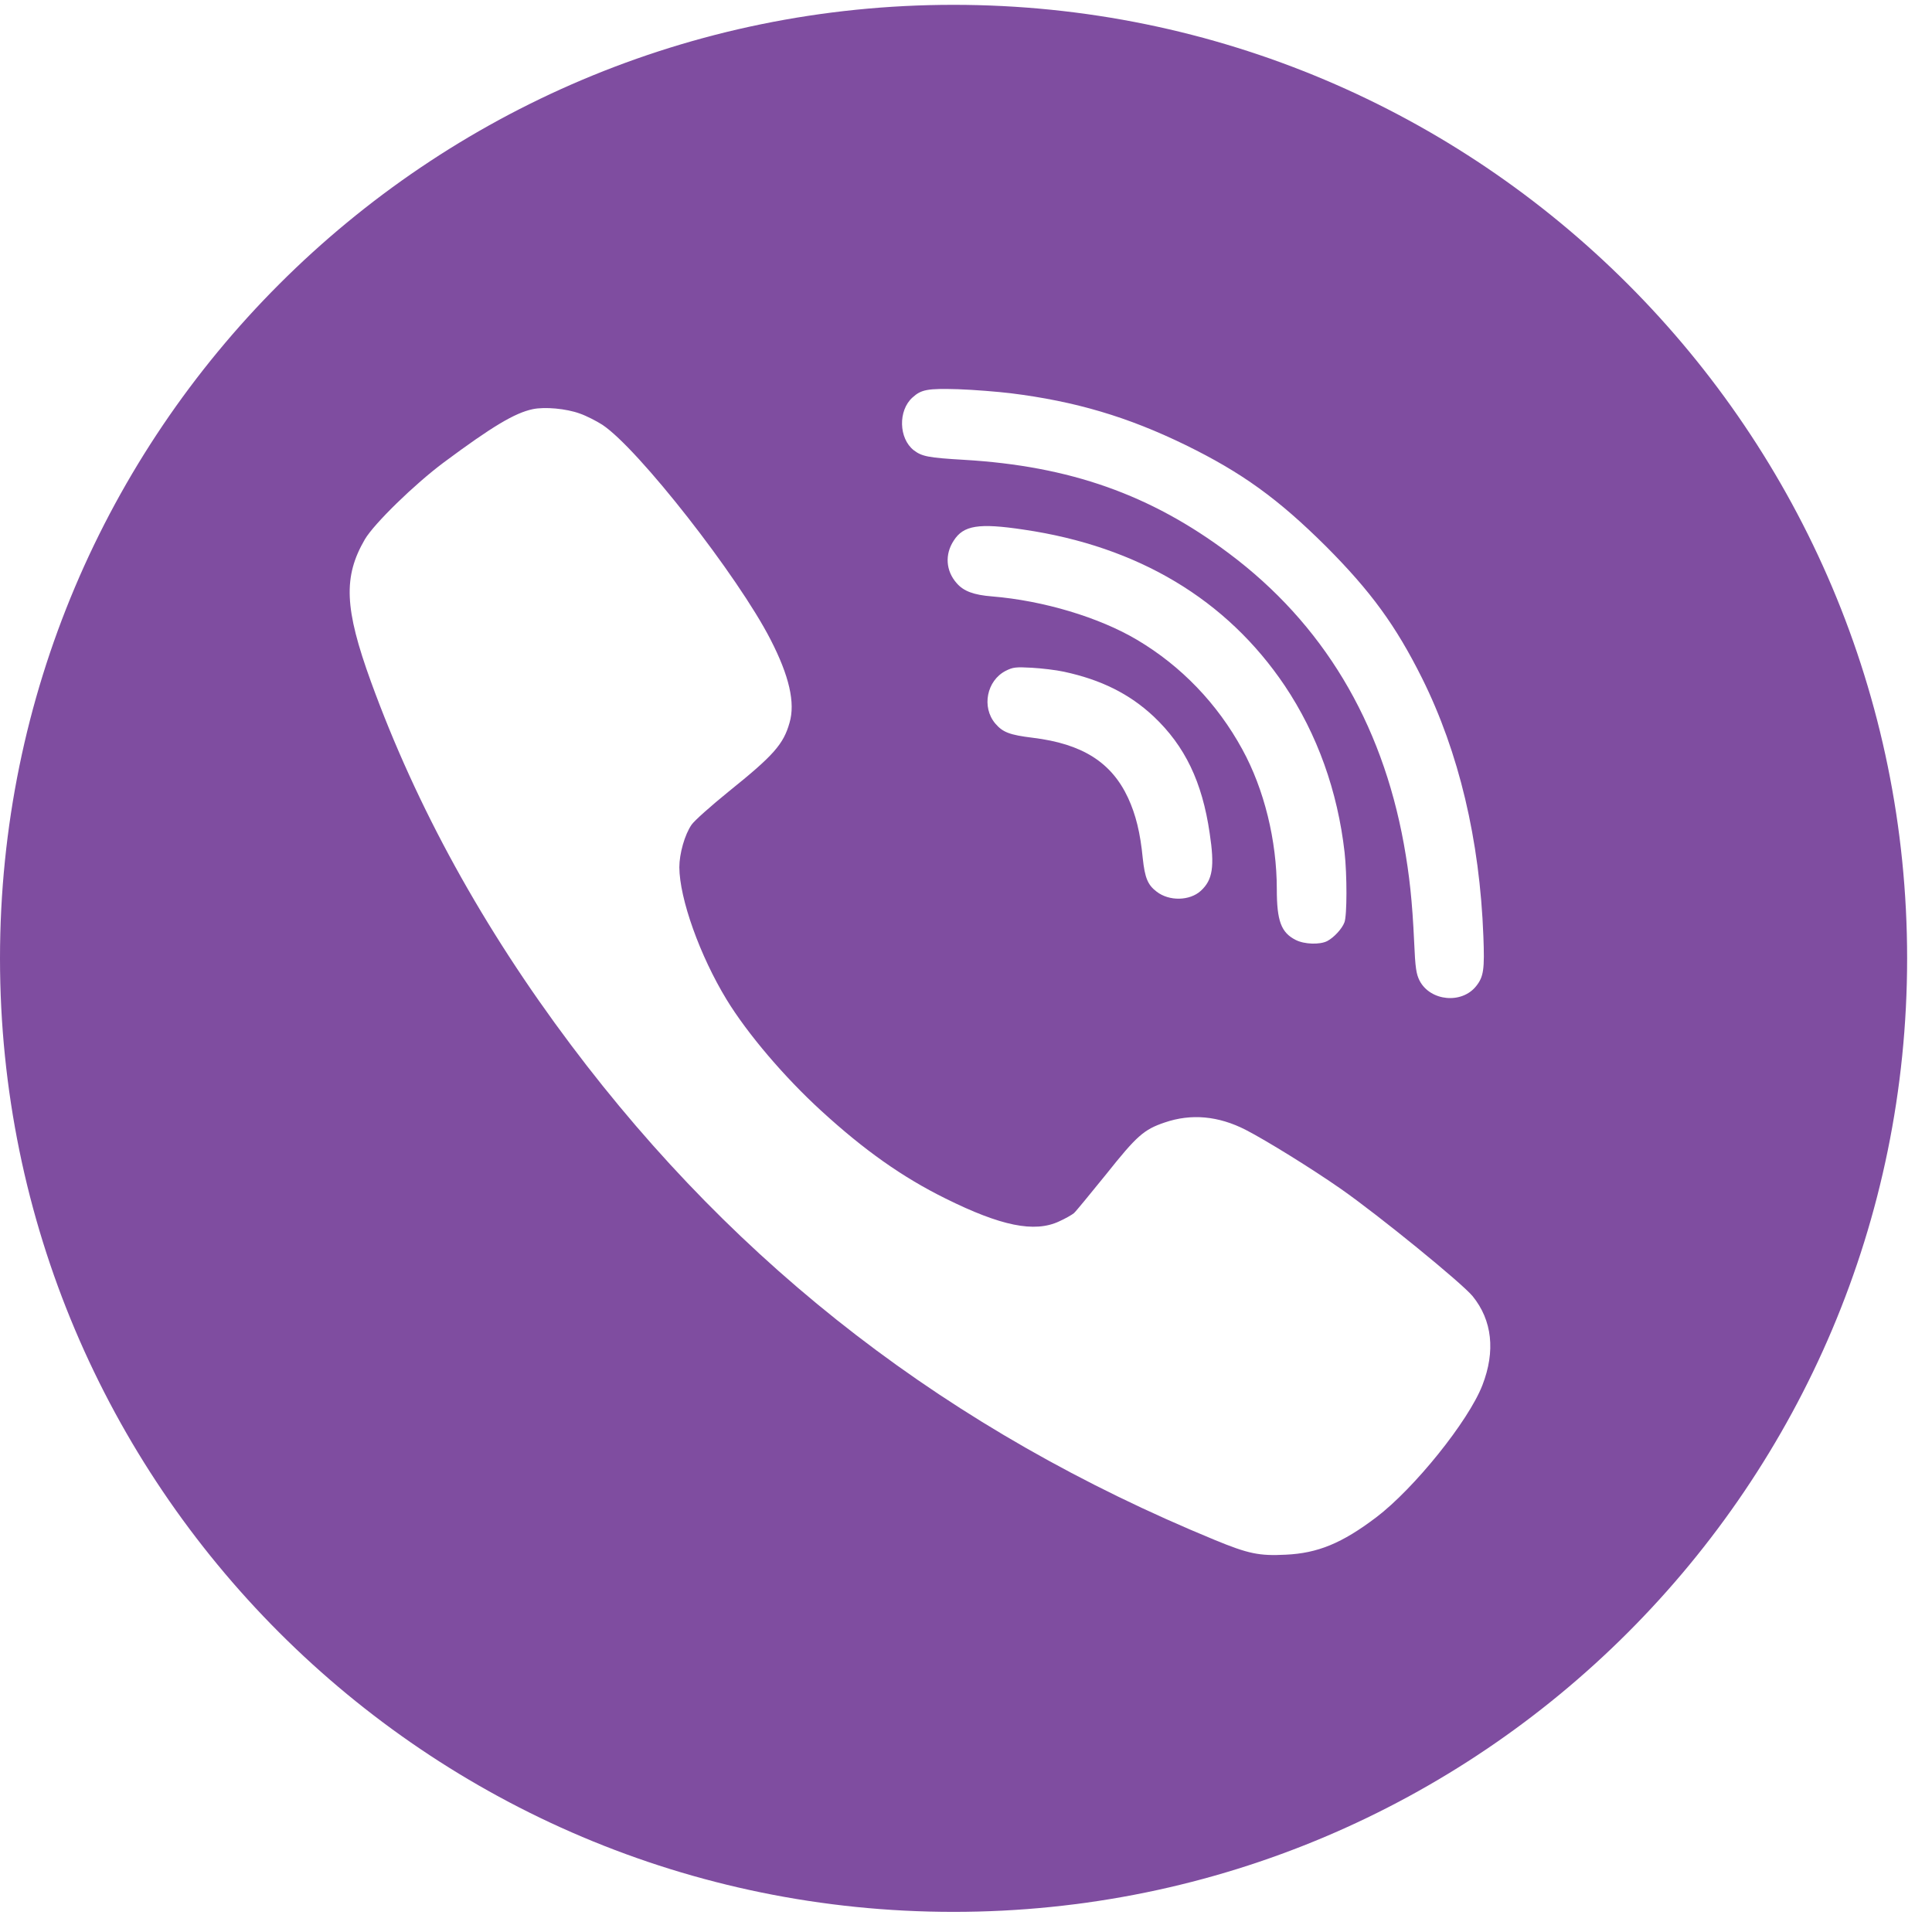 <svg width="24" height="24" viewBox="0 0 24 24" fill="none" xmlns="http://www.w3.org/2000/svg">
<g clip-path="url(#clip0_51_3423)">
<path fill-rule="evenodd" clip-rule="evenodd" d="M11.845 0.06C18.387 0.06 23.691 5.363 23.691 11.905C23.691 18.447 18.387 23.75 11.845 23.75C5.303 23.75 0 18.447 0 11.905C0 5.363 5.303 0.06 11.845 0.06ZM12.555 4.885C13.36 4.985 14.011 5.179 14.725 5.527C15.428 5.871 15.877 6.196 16.472 6.787C17.029 7.346 17.338 7.769 17.666 8.426C18.122 9.343 18.382 10.432 18.427 11.631C18.443 12.04 18.431 12.132 18.338 12.249C18.16 12.475 17.769 12.438 17.635 12.183C17.593 12.099 17.581 12.027 17.567 11.699C17.544 11.197 17.509 10.872 17.439 10.484C17.162 8.962 16.432 7.746 15.266 6.874C14.294 6.145 13.29 5.789 11.974 5.712C11.529 5.686 11.452 5.67 11.351 5.593C11.164 5.446 11.155 5.1 11.335 4.938C11.445 4.838 11.522 4.824 11.904 4.835C12.103 4.842 12.396 4.866 12.555 4.885ZM7.202 5.137C7.284 5.165 7.411 5.231 7.483 5.277C7.928 5.572 9.167 7.155 9.572 7.945C9.804 8.396 9.881 8.73 9.808 8.978C9.733 9.245 9.609 9.385 9.054 9.831C8.832 10.011 8.624 10.196 8.591 10.245C8.506 10.367 8.439 10.605 8.439 10.773C8.441 11.164 8.694 11.872 9.026 12.417C9.284 12.84 9.745 13.382 10.202 13.799C10.738 14.29 11.211 14.624 11.745 14.888C12.431 15.229 12.85 15.316 13.156 15.173C13.234 15.138 13.316 15.091 13.341 15.07C13.365 15.049 13.545 14.829 13.742 14.586C14.121 14.11 14.208 14.032 14.468 13.944C14.798 13.831 15.135 13.862 15.474 14.035C15.732 14.168 16.294 14.516 16.657 14.769C17.134 15.103 18.155 15.935 18.293 16.101C18.537 16.401 18.579 16.784 18.415 17.207C18.242 17.654 17.567 18.491 17.097 18.848C16.671 19.171 16.369 19.295 15.971 19.313C15.643 19.33 15.507 19.302 15.088 19.129C11.801 17.775 9.176 15.755 7.092 12.98C6.004 11.531 5.175 10.028 4.608 8.468C4.278 7.559 4.262 7.164 4.533 6.699C4.65 6.502 5.149 6.016 5.512 5.745C6.116 5.296 6.395 5.13 6.617 5.083C6.769 5.051 7.034 5.076 7.202 5.137ZM12.716 6.579C14.137 6.787 15.238 7.447 15.959 8.517C16.364 9.121 16.617 9.829 16.703 10.589C16.734 10.867 16.734 11.374 16.701 11.458C16.671 11.538 16.572 11.645 16.488 11.69C16.397 11.737 16.203 11.732 16.095 11.676C15.915 11.585 15.861 11.44 15.861 11.047C15.861 10.441 15.704 9.803 15.432 9.308C15.123 8.742 14.674 8.274 14.126 7.949C13.655 7.669 12.96 7.461 12.325 7.409C12.096 7.391 11.969 7.344 11.883 7.243C11.749 7.091 11.735 6.886 11.848 6.715C11.969 6.526 12.157 6.495 12.716 6.579ZM13.215 8.344C13.676 8.443 14.03 8.618 14.332 8.901C14.72 9.268 14.934 9.712 15.027 10.35C15.09 10.766 15.065 10.93 14.917 11.066C14.779 11.192 14.524 11.197 14.369 11.077C14.257 10.993 14.222 10.904 14.196 10.664C14.165 10.343 14.109 10.119 14.013 9.911C13.807 9.469 13.444 9.24 12.831 9.165C12.543 9.13 12.456 9.097 12.363 8.987C12.192 8.784 12.257 8.454 12.494 8.333C12.583 8.288 12.62 8.284 12.817 8.295C12.939 8.302 13.119 8.323 13.215 8.344Z" fill="#7F4DA0"/>
</g>
<defs>
<clipPath id="clip0_51_3423">
<rect width="23.691" height="23.691" fill="white" transform="translate(0 0.06)"/>
</clipPath>
</defs>
</svg>
